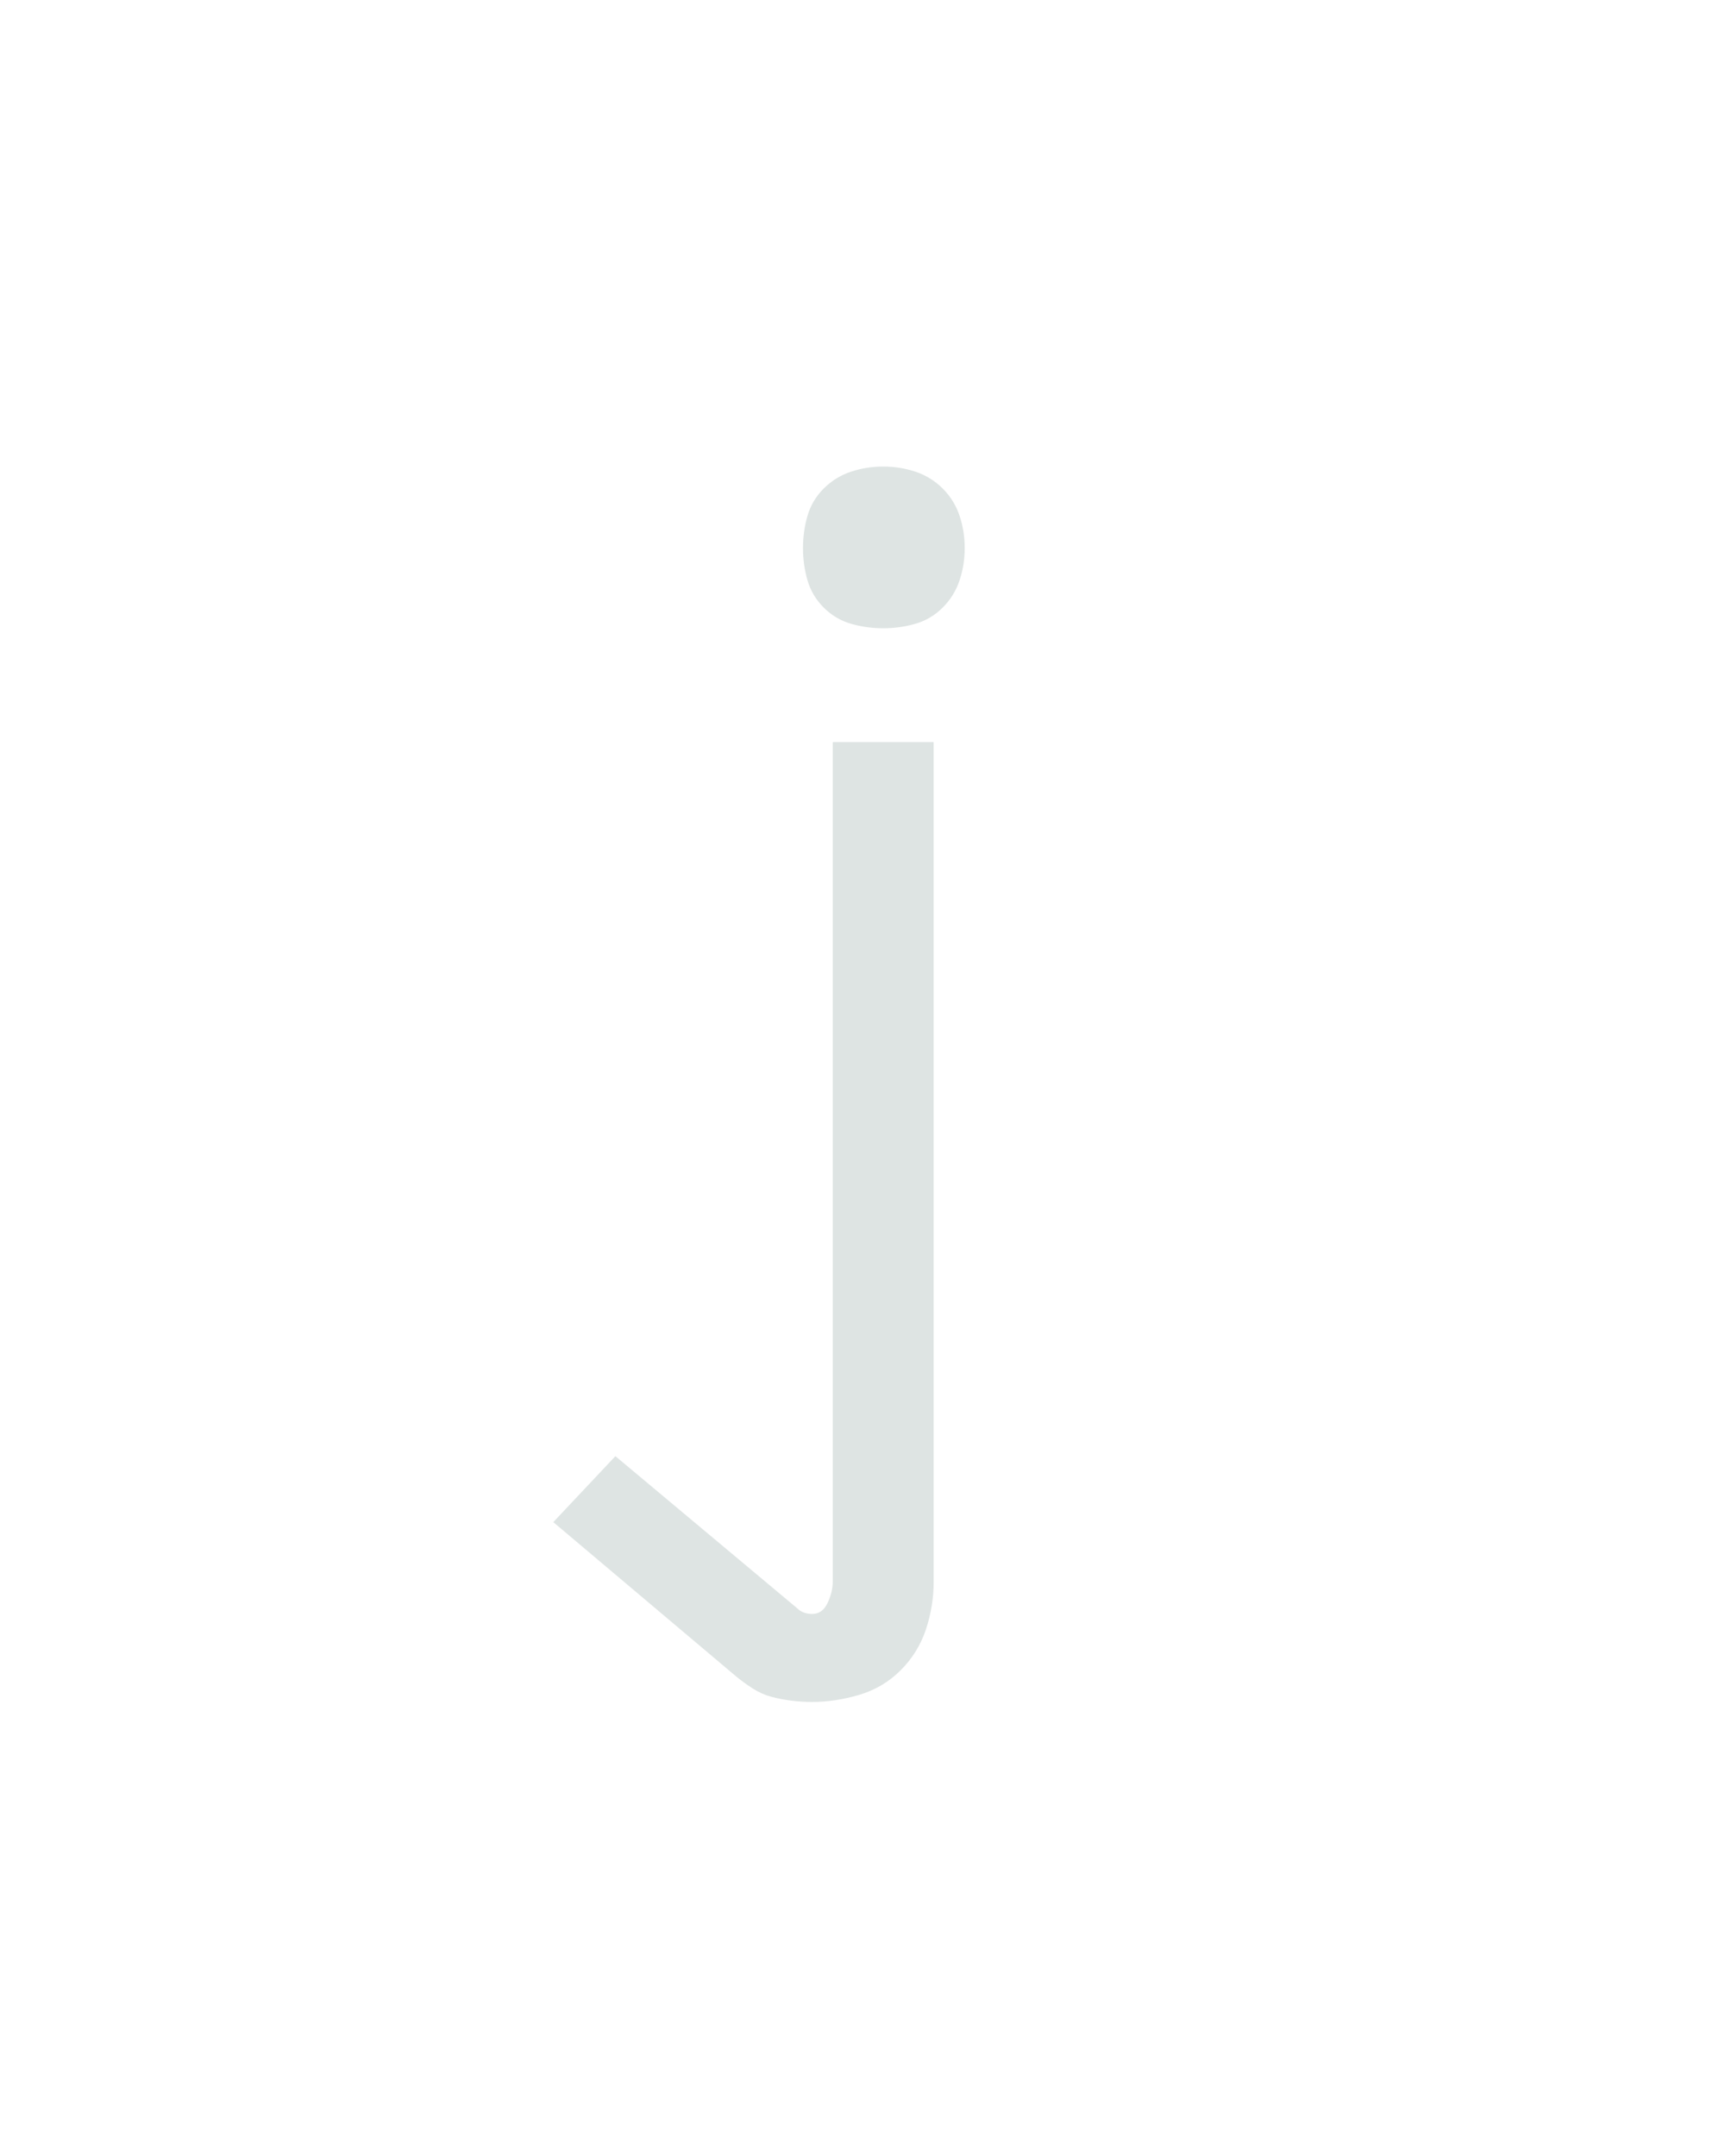<svg xmlns="http://www.w3.org/2000/svg" height="160" viewBox="0 0 128 160" width="128"><defs><path d="M 211 222 Q 203 222 195 221 Q 187 220 179.5 218 Q 172 216 165 211.5 Q 158 207 152 202 L 11 83 L 59 32 L 200 150 Q 202 152 205 153 Q 208 154 211 154 Q 219 154 223 145.5 Q 227 137 227 129 L 227 -520 L 305 -520 L 305 129 Q 305 148 299 166 Q 293 184 279.5 197.5 Q 266 211 247.5 216.5 Q 229 222 211 222 Z M 266 -608 Q 253 -608 241 -611.5 Q 229 -615 220 -624 Q 211 -633 207.5 -645 Q 204 -657 204 -670 Q 204 -683 207.5 -695 Q 211 -707 220 -716 Q 229 -725 241 -729 Q 253 -733 266 -733 Q 279 -733 291 -729 Q 303 -725 312 -716 Q 321 -707 325 -695 Q 329 -683 329 -670 Q 329 -657 325 -645 Q 321 -633 312 -624 Q 303 -615 291 -611.5 Q 279 -608 266 -608 Z " id="path1"/></defs><g><g fill="#dee4e3" transform="translate(40 104.992) rotate(0) scale(0.096)"><use href="#path1" transform="translate(0 0)"/></g></g></svg>